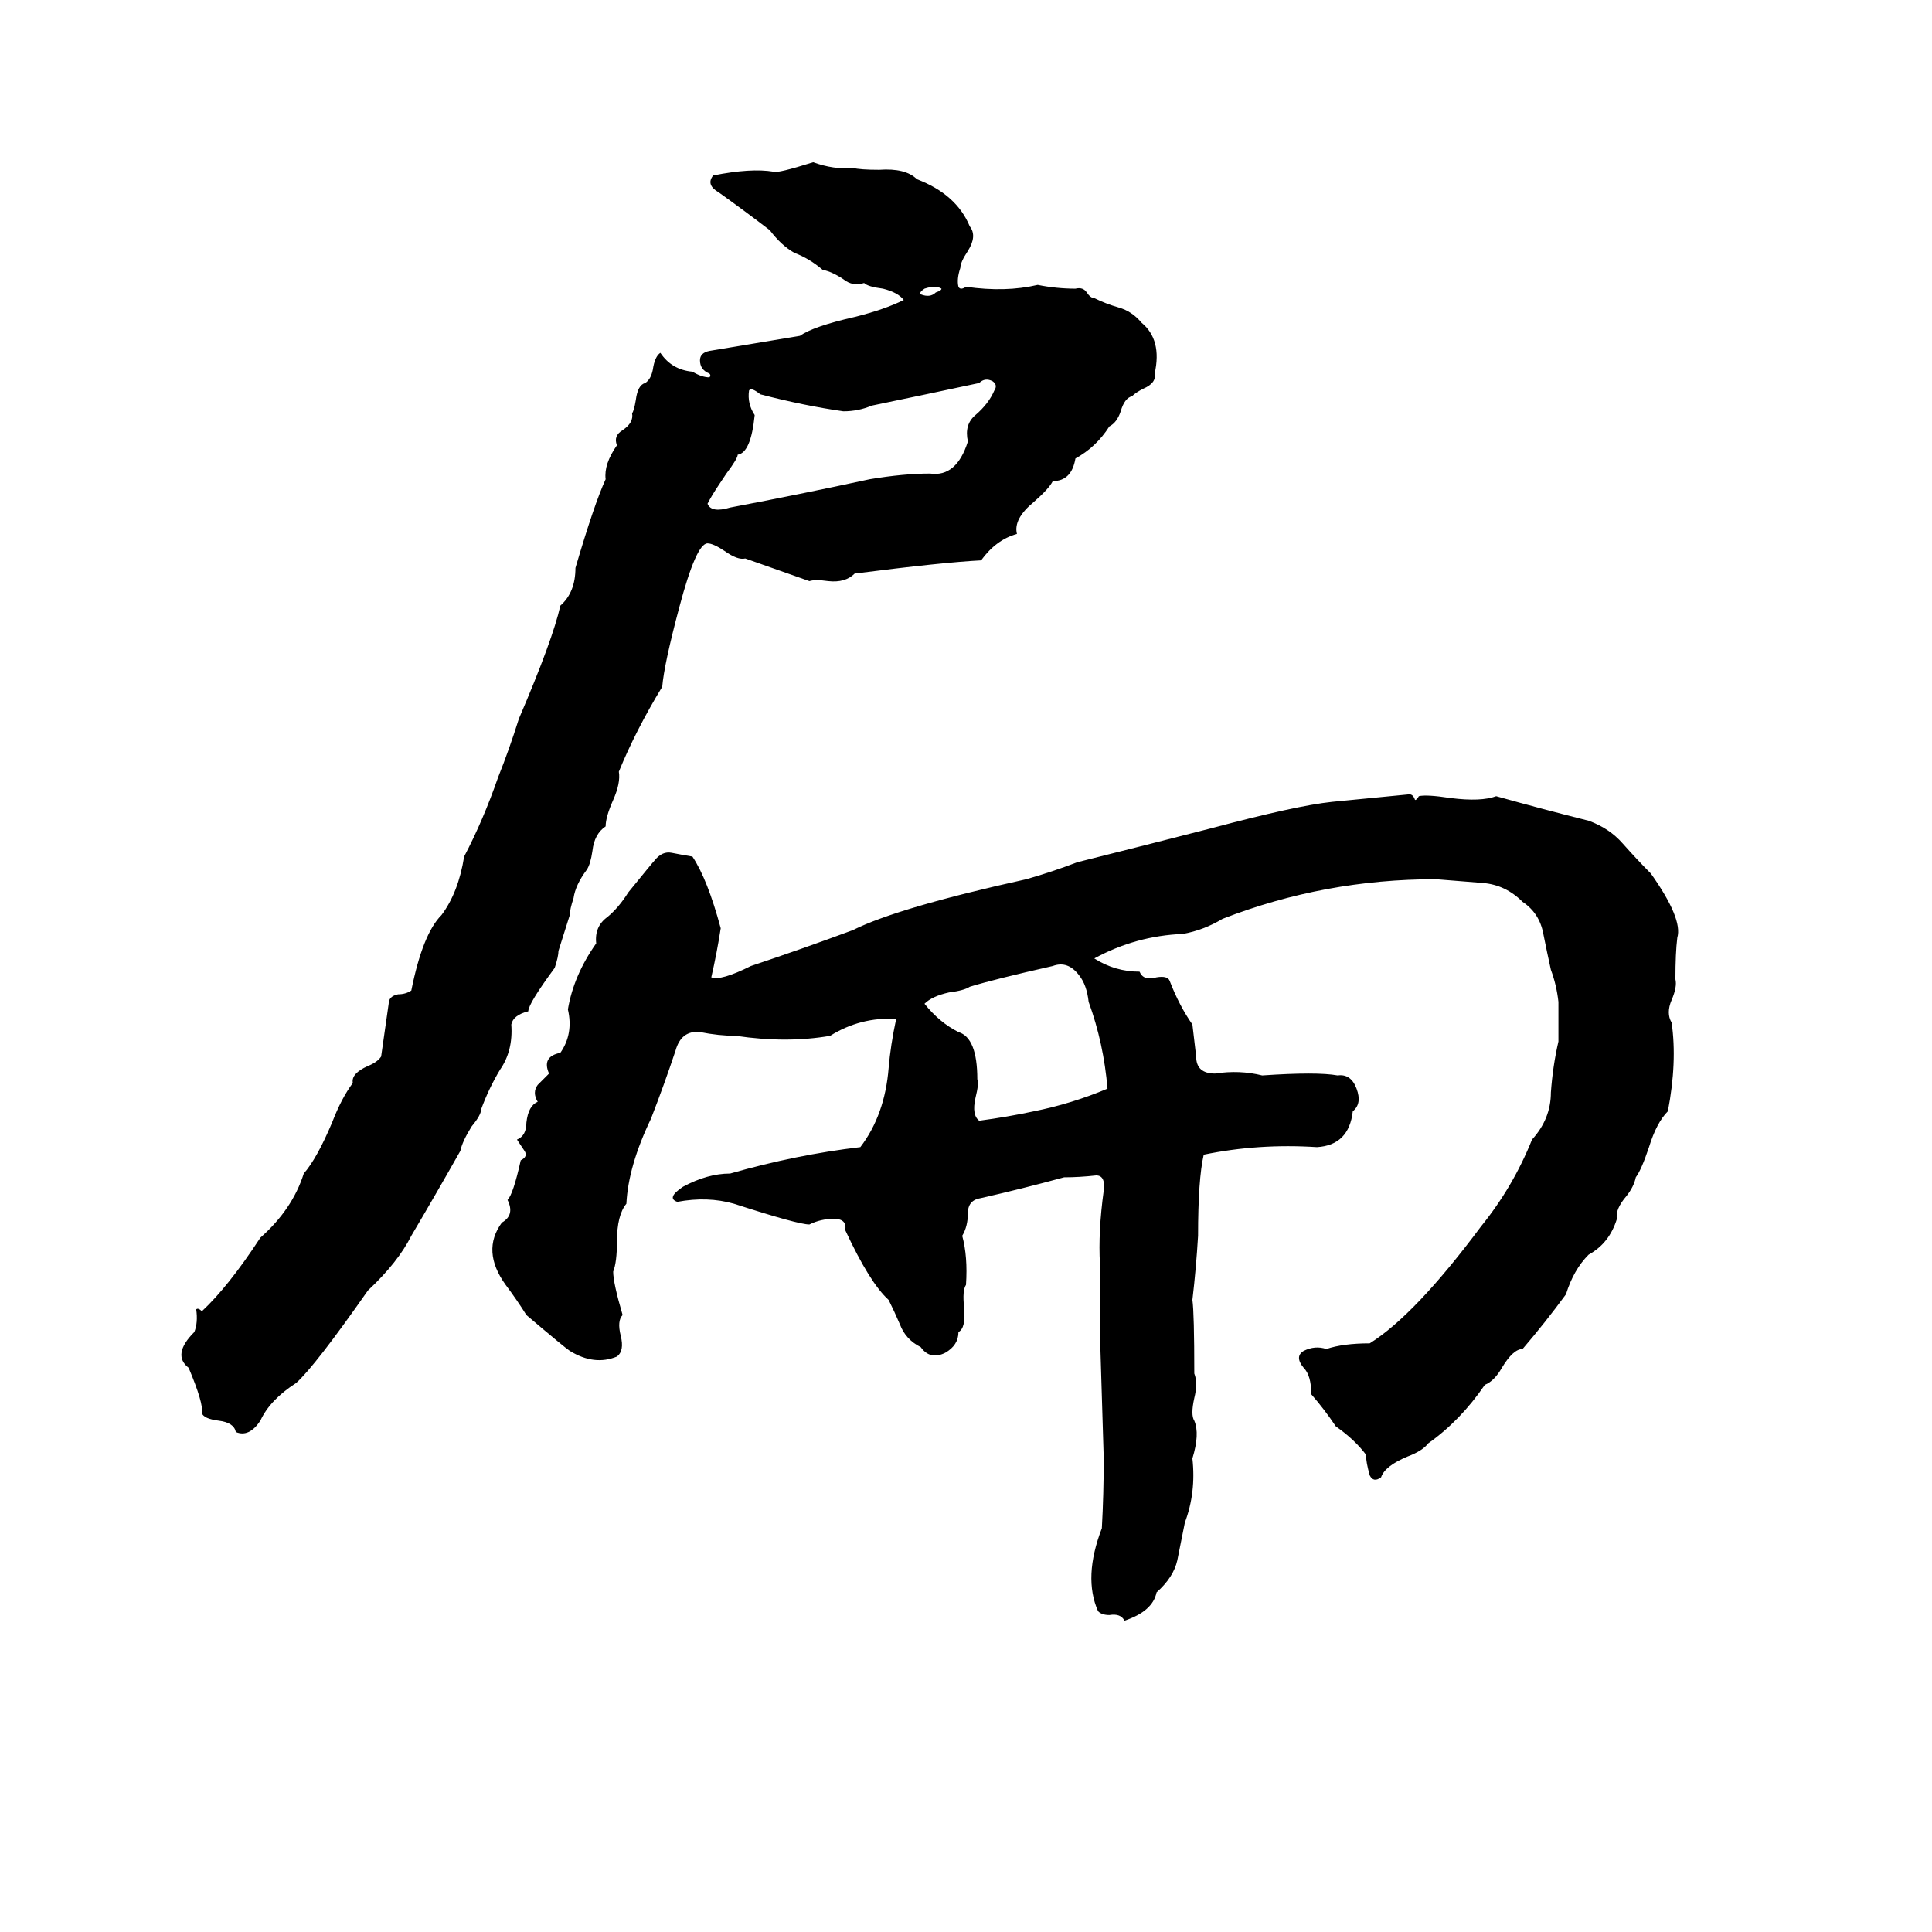 <svg xmlns="http://www.w3.org/2000/svg" viewBox="0 -800 1024 1024">
	<path fill="#000000" d="M431 -714Q442 -710 452 -711Q456 -710 466 -710Q480 -711 486 -705Q507 -697 514 -680Q518 -675 513 -667Q509 -661 509 -658Q507 -652 508 -648Q509 -646 512 -648Q533 -645 550 -649Q560 -647 570 -647Q574 -648 576 -645Q578 -642 580 -642Q586 -639 593 -637Q600 -635 605 -629Q616 -620 612 -602Q613 -597 606 -594Q602 -592 600 -590Q596 -589 594 -582Q592 -576 588 -574Q581 -563 570 -557Q568 -545 558 -545Q556 -541 548 -534Q537 -525 539 -517Q528 -514 520 -503Q500 -502 453 -496Q448 -491 439 -492Q432 -493 429 -492Q412 -498 395 -504Q391 -503 384 -508Q378 -512 375 -512Q369 -512 360 -478Q352 -448 351 -436Q337 -413 328 -391Q329 -385 325 -376Q321 -367 321 -362Q315 -358 314 -349Q313 -342 311 -339Q305 -331 304 -324Q302 -318 302 -315L296 -296Q296 -293 294 -287Q280 -268 280 -264Q272 -262 271 -257Q272 -243 265 -233Q259 -223 255 -212Q255 -209 250 -203Q245 -195 244 -190Q231 -167 218 -145Q211 -131 195 -116Q167 -76 157 -67Q143 -58 138 -47Q132 -38 125 -41Q124 -46 116 -47Q108 -48 107 -51Q108 -56 100 -75Q91 -82 103 -94Q105 -99 104 -106Q105 -107 107 -105Q121 -118 138 -144Q155 -159 161 -178Q168 -186 176 -205Q181 -218 187 -226Q186 -231 195 -235Q200 -237 202 -240Q204 -254 206 -268Q206 -272 211 -273Q215 -273 218 -275Q224 -305 234 -315Q243 -327 246 -346Q256 -365 264 -388Q270 -403 275 -419Q293 -461 297 -479Q305 -486 305 -499Q315 -533 321 -546Q320 -554 327 -564Q325 -569 330 -572Q336 -576 335 -581Q336 -582 337 -588Q338 -596 342 -597Q345 -599 346 -604Q347 -611 350 -613Q356 -604 367 -603Q372 -600 376 -600Q377 -601 376 -602Q371 -604 371 -609Q371 -613 376 -614Q400 -618 424 -622Q431 -627 453 -632Q469 -636 479 -641Q476 -645 468 -647Q460 -648 458 -650Q452 -648 447 -652Q441 -656 436 -657Q429 -663 421 -666Q414 -670 408 -678Q395 -688 381 -698Q374 -702 378 -707Q398 -711 410 -709Q412 -708 431 -714ZM490 -647Q487 -645 488 -644Q493 -642 496 -645Q499 -646 499 -647Q496 -649 490 -647ZM519 -597Q491 -591 462 -585Q455 -582 447 -582Q426 -585 403 -591Q398 -595 397 -593Q396 -586 400 -580Q398 -560 391 -559Q391 -557 385 -549L381 -543Q377 -537 375 -533Q377 -528 387 -531Q424 -538 461 -546Q479 -549 493 -549Q507 -547 513 -566Q511 -575 517 -580Q524 -586 527 -593Q529 -596 526 -598Q522 -600 519 -597ZM747 -379Q749 -379 750 -376Q751 -376 752 -378Q756 -379 769 -377Q785 -375 793 -378Q818 -371 842 -365Q853 -361 860 -353Q868 -344 875 -337Q892 -313 889 -303Q888 -295 888 -281Q889 -277 886 -270Q883 -263 886 -258Q889 -237 884 -211Q878 -205 874 -192Q870 -180 867 -176Q866 -171 862 -166Q856 -159 857 -154Q853 -141 842 -135Q834 -127 830 -114Q819 -99 807 -85Q802 -85 796 -75Q792 -68 787 -66Q774 -47 757 -35Q754 -31 746 -28Q734 -23 732 -17Q728 -14 726 -18Q724 -25 724 -29Q718 -37 708 -44Q702 -53 695 -61Q695 -71 691 -75Q686 -81 691 -84Q697 -87 703 -85Q712 -88 726 -88Q750 -103 785 -150Q802 -171 812 -196Q822 -207 822 -221Q823 -235 826 -248Q826 -258 826 -269Q825 -278 822 -286Q820 -295 818 -305Q816 -316 807 -322Q798 -331 786 -332Q773 -333 761 -334Q702 -334 648 -313Q638 -307 627 -305Q602 -304 580 -292Q591 -285 604 -285Q606 -280 613 -282Q619 -283 620 -280Q625 -267 632 -257Q633 -249 634 -240Q634 -231 644 -231Q657 -233 669 -230Q698 -232 709 -230Q716 -231 719 -223Q722 -215 717 -211Q715 -193 698 -192Q667 -194 638 -188Q635 -175 635 -145Q634 -128 632 -111Q633 -104 633 -72Q635 -67 633 -59Q631 -50 633 -47Q636 -40 632 -27Q634 -9 628 7Q626 17 624 27Q622 36 613 44Q611 54 596 59Q594 55 588 56Q584 56 582 54Q574 36 584 10Q585 -8 585 -27Q584 -60 583 -93Q583 -111 583 -130Q582 -147 585 -169Q586 -177 581 -177Q572 -176 564 -176Q542 -170 520 -165Q513 -164 513 -157Q513 -150 510 -145Q513 -134 512 -119Q510 -116 511 -107Q512 -96 508 -94Q508 -87 501 -83Q493 -79 488 -86Q480 -90 477 -98Q474 -105 471 -111Q461 -120 448 -148Q449 -154 442 -154Q435 -154 429 -151Q423 -151 389 -162Q375 -166 359 -163Q353 -165 362 -171Q375 -178 387 -178Q422 -188 456 -192Q469 -209 471 -234Q472 -246 475 -260Q456 -261 440 -251Q417 -247 390 -251Q381 -251 371 -253Q361 -254 358 -243Q352 -225 345 -207Q333 -182 332 -162Q327 -156 327 -142Q327 -131 325 -126Q325 -120 330 -103Q327 -100 329 -92Q331 -84 327 -81Q315 -76 302 -84Q299 -86 279 -103Q274 -111 268 -119Q255 -137 266 -152Q273 -156 269 -164Q272 -167 276 -185Q280 -187 278 -190Q276 -193 274 -196Q279 -198 279 -205Q280 -214 285 -216Q282 -221 285 -225Q288 -228 291 -231Q287 -240 297 -242Q304 -252 301 -265Q304 -283 316 -300Q315 -309 322 -314Q328 -319 333 -327Q346 -343 347 -344Q351 -349 356 -348Q361 -347 367 -346Q375 -334 382 -308Q380 -295 377 -282Q382 -280 398 -288Q425 -297 452 -307Q476 -319 544 -334Q558 -338 571 -343Q607 -352 642 -361Q687 -373 706 -375Q727 -377 747 -379ZM558 -288Q527 -281 514 -277Q511 -275 503 -274Q494 -272 490 -268Q498 -258 508 -253Q518 -250 518 -228Q519 -226 517 -218Q515 -209 519 -206Q534 -208 548 -211Q568 -215 587 -223Q585 -247 577 -269Q576 -278 572 -283Q566 -291 558 -288Z"/>
</svg>
